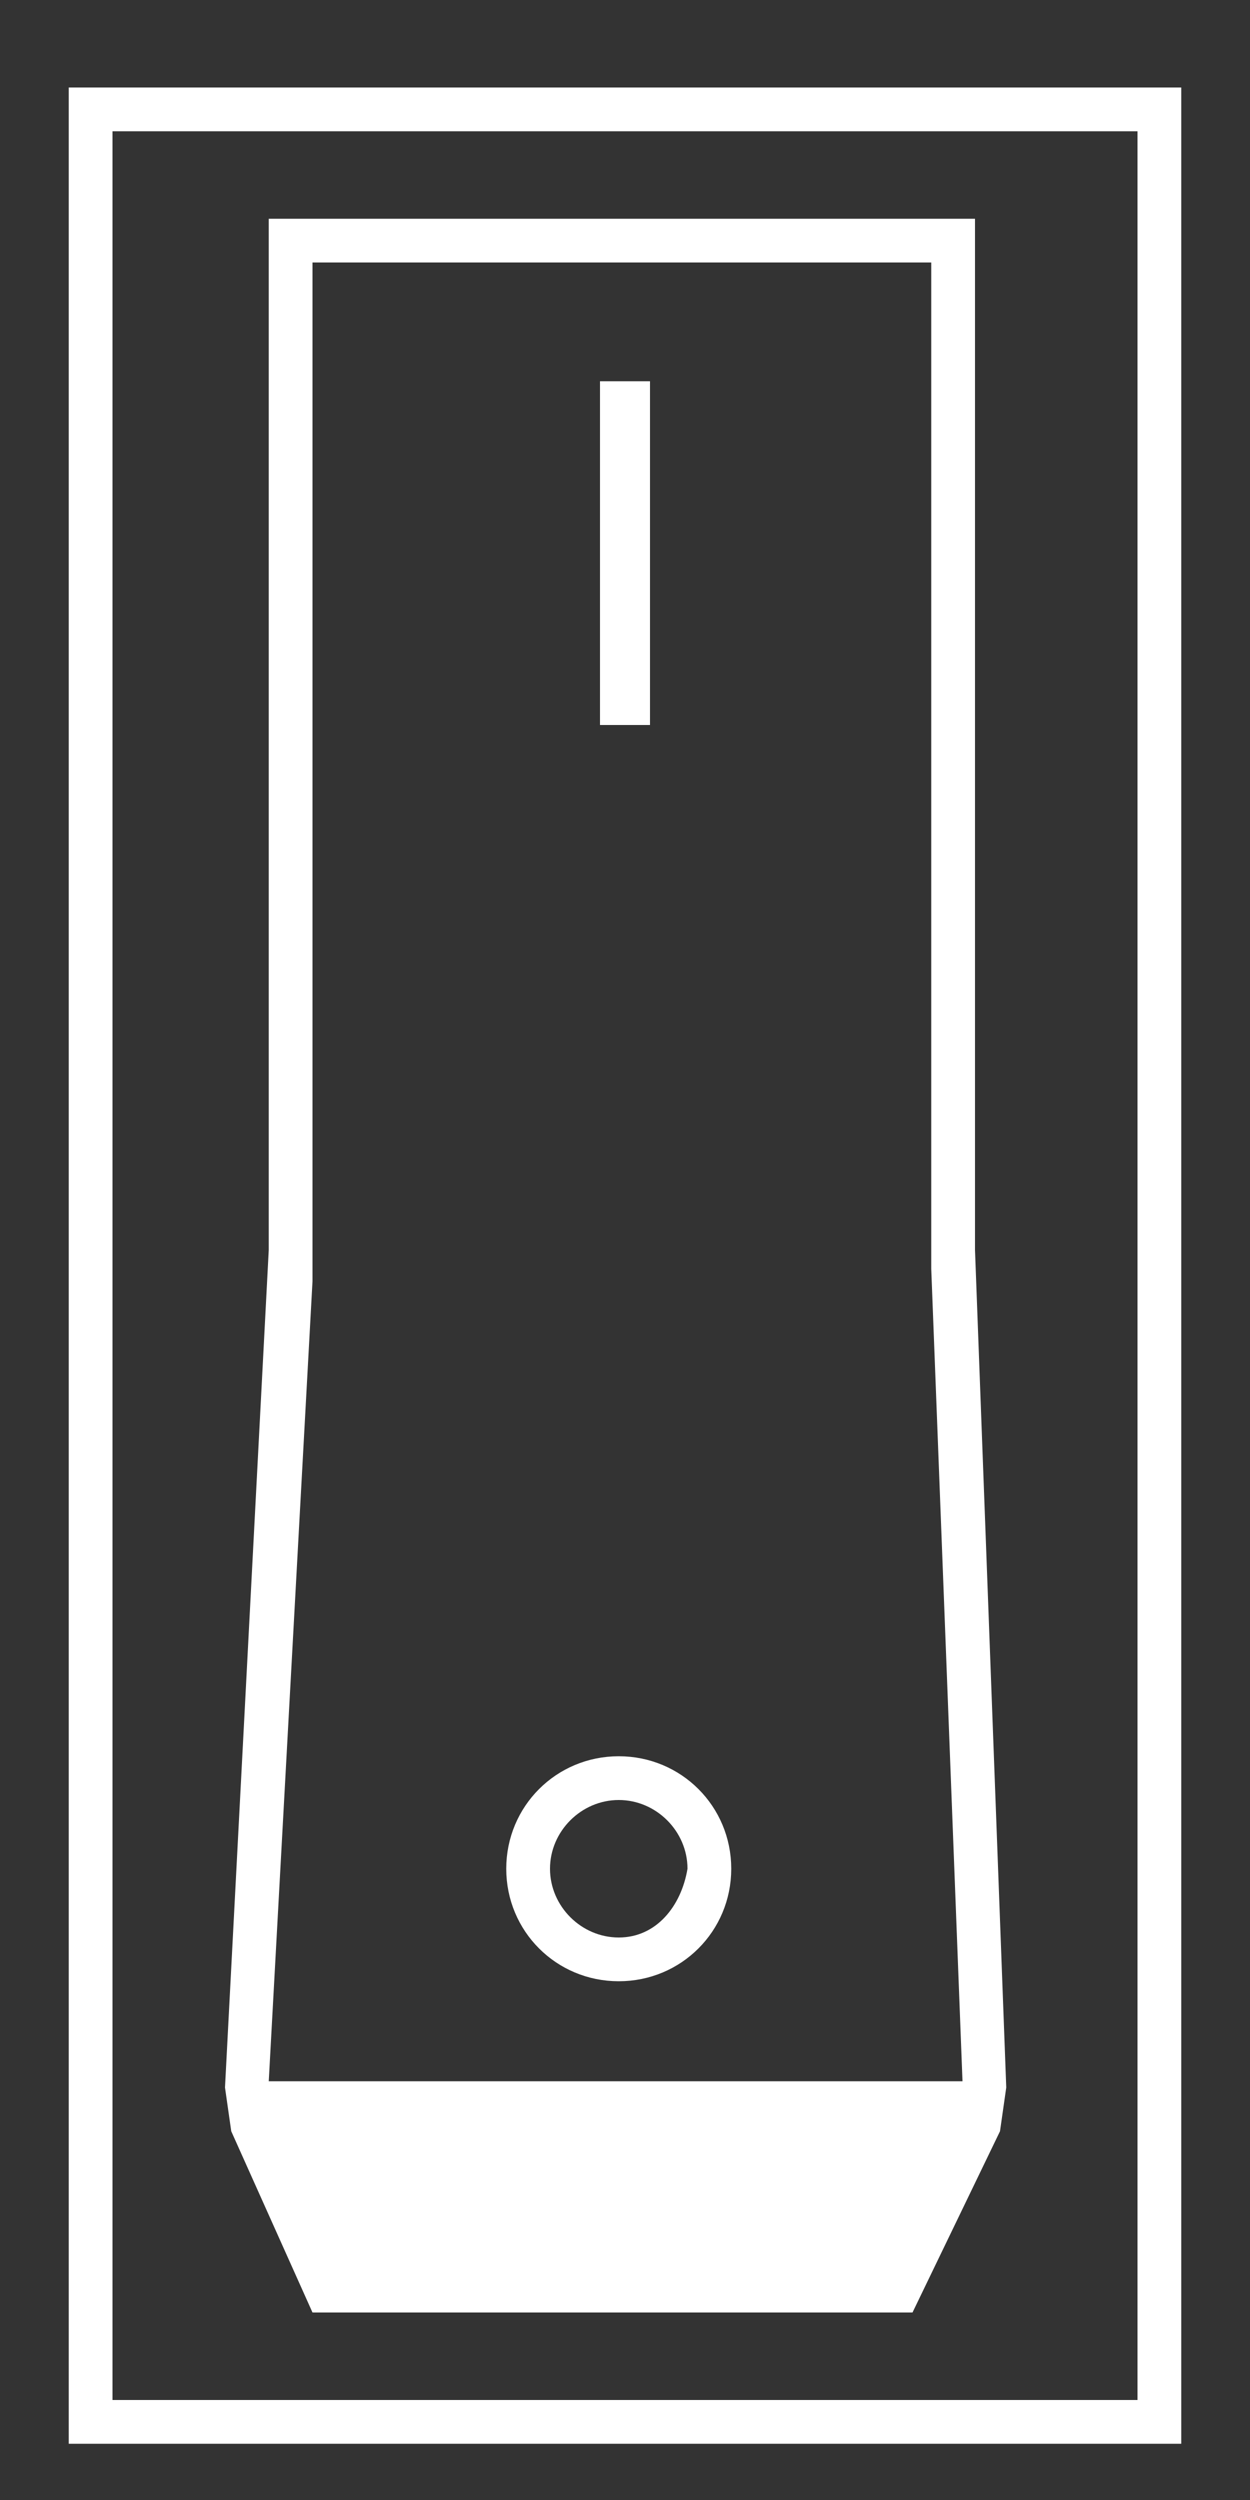 <?xml version="1.0" encoding="utf-8"?>
<!-- Generator: Adobe Illustrator 21.0.2, SVG Export Plug-In . SVG Version: 6.00 Build 0)  -->
<svg version="1.1" xmlns="http://www.w3.org/2000/svg" xmlns:xlink="http://www.w3.org/1999/xlink" x="0px" y="0px"
	 viewBox="0 0 20 40" style="enable-background:new 0 0 20 40;" xml:space="preserve">
<rect x="0" y="0" width="20" height="40" fill="#333333" stroke="none"/>
<style type="text/css">
	.st0{display:none;}
	.st1{display:inline;fill:#29ABE2;}
	.st2{fill:#FFFFFF;}
</style>
<g id="Layer_2" class="st0">
	<rect x="-0.4" y="-0.4" class="st1" width="20.7" height="40.4"/>
</g>
<g id="Layer_1">
	<g>
		<path class="st2" d="M3.7,34.1L5,37h9.6l1.4-2.9l0.1-0.7L15.6,20V3.5H4.3l0,16.5L3.6,33.4L3.7,34.1z M5,20.5L5,20.5L5,4.2h9.9
			v16.1l0.5,13H4.3L5,20.5z M10.4,11.6H9.6V6.1h0.8V11.6z M9.9,28.1c-1,0-1.8,0.8-1.8,1.8c0,1,0.8,1.8,1.8,1.8c1,0,1.8-0.8,1.8-1.8
			C11.7,28.9,10.9,28.1,9.9,28.1z M9.9,31c-0.6,0-1.1-0.5-1.1-1.1c0-0.6,0.5-1.1,1.1-1.1c0.6,0,1.1,0.5,1.1,1.1
			C10.9,30.5,10.5,31,9.9,31z M1.1,1.4v37.7h17.8V1.4H1.1z M18.2,38.4H1.8V2.1h16.4L18.2,38.4L18.2,38.4z"/>
	</g>
</g>
</svg>
